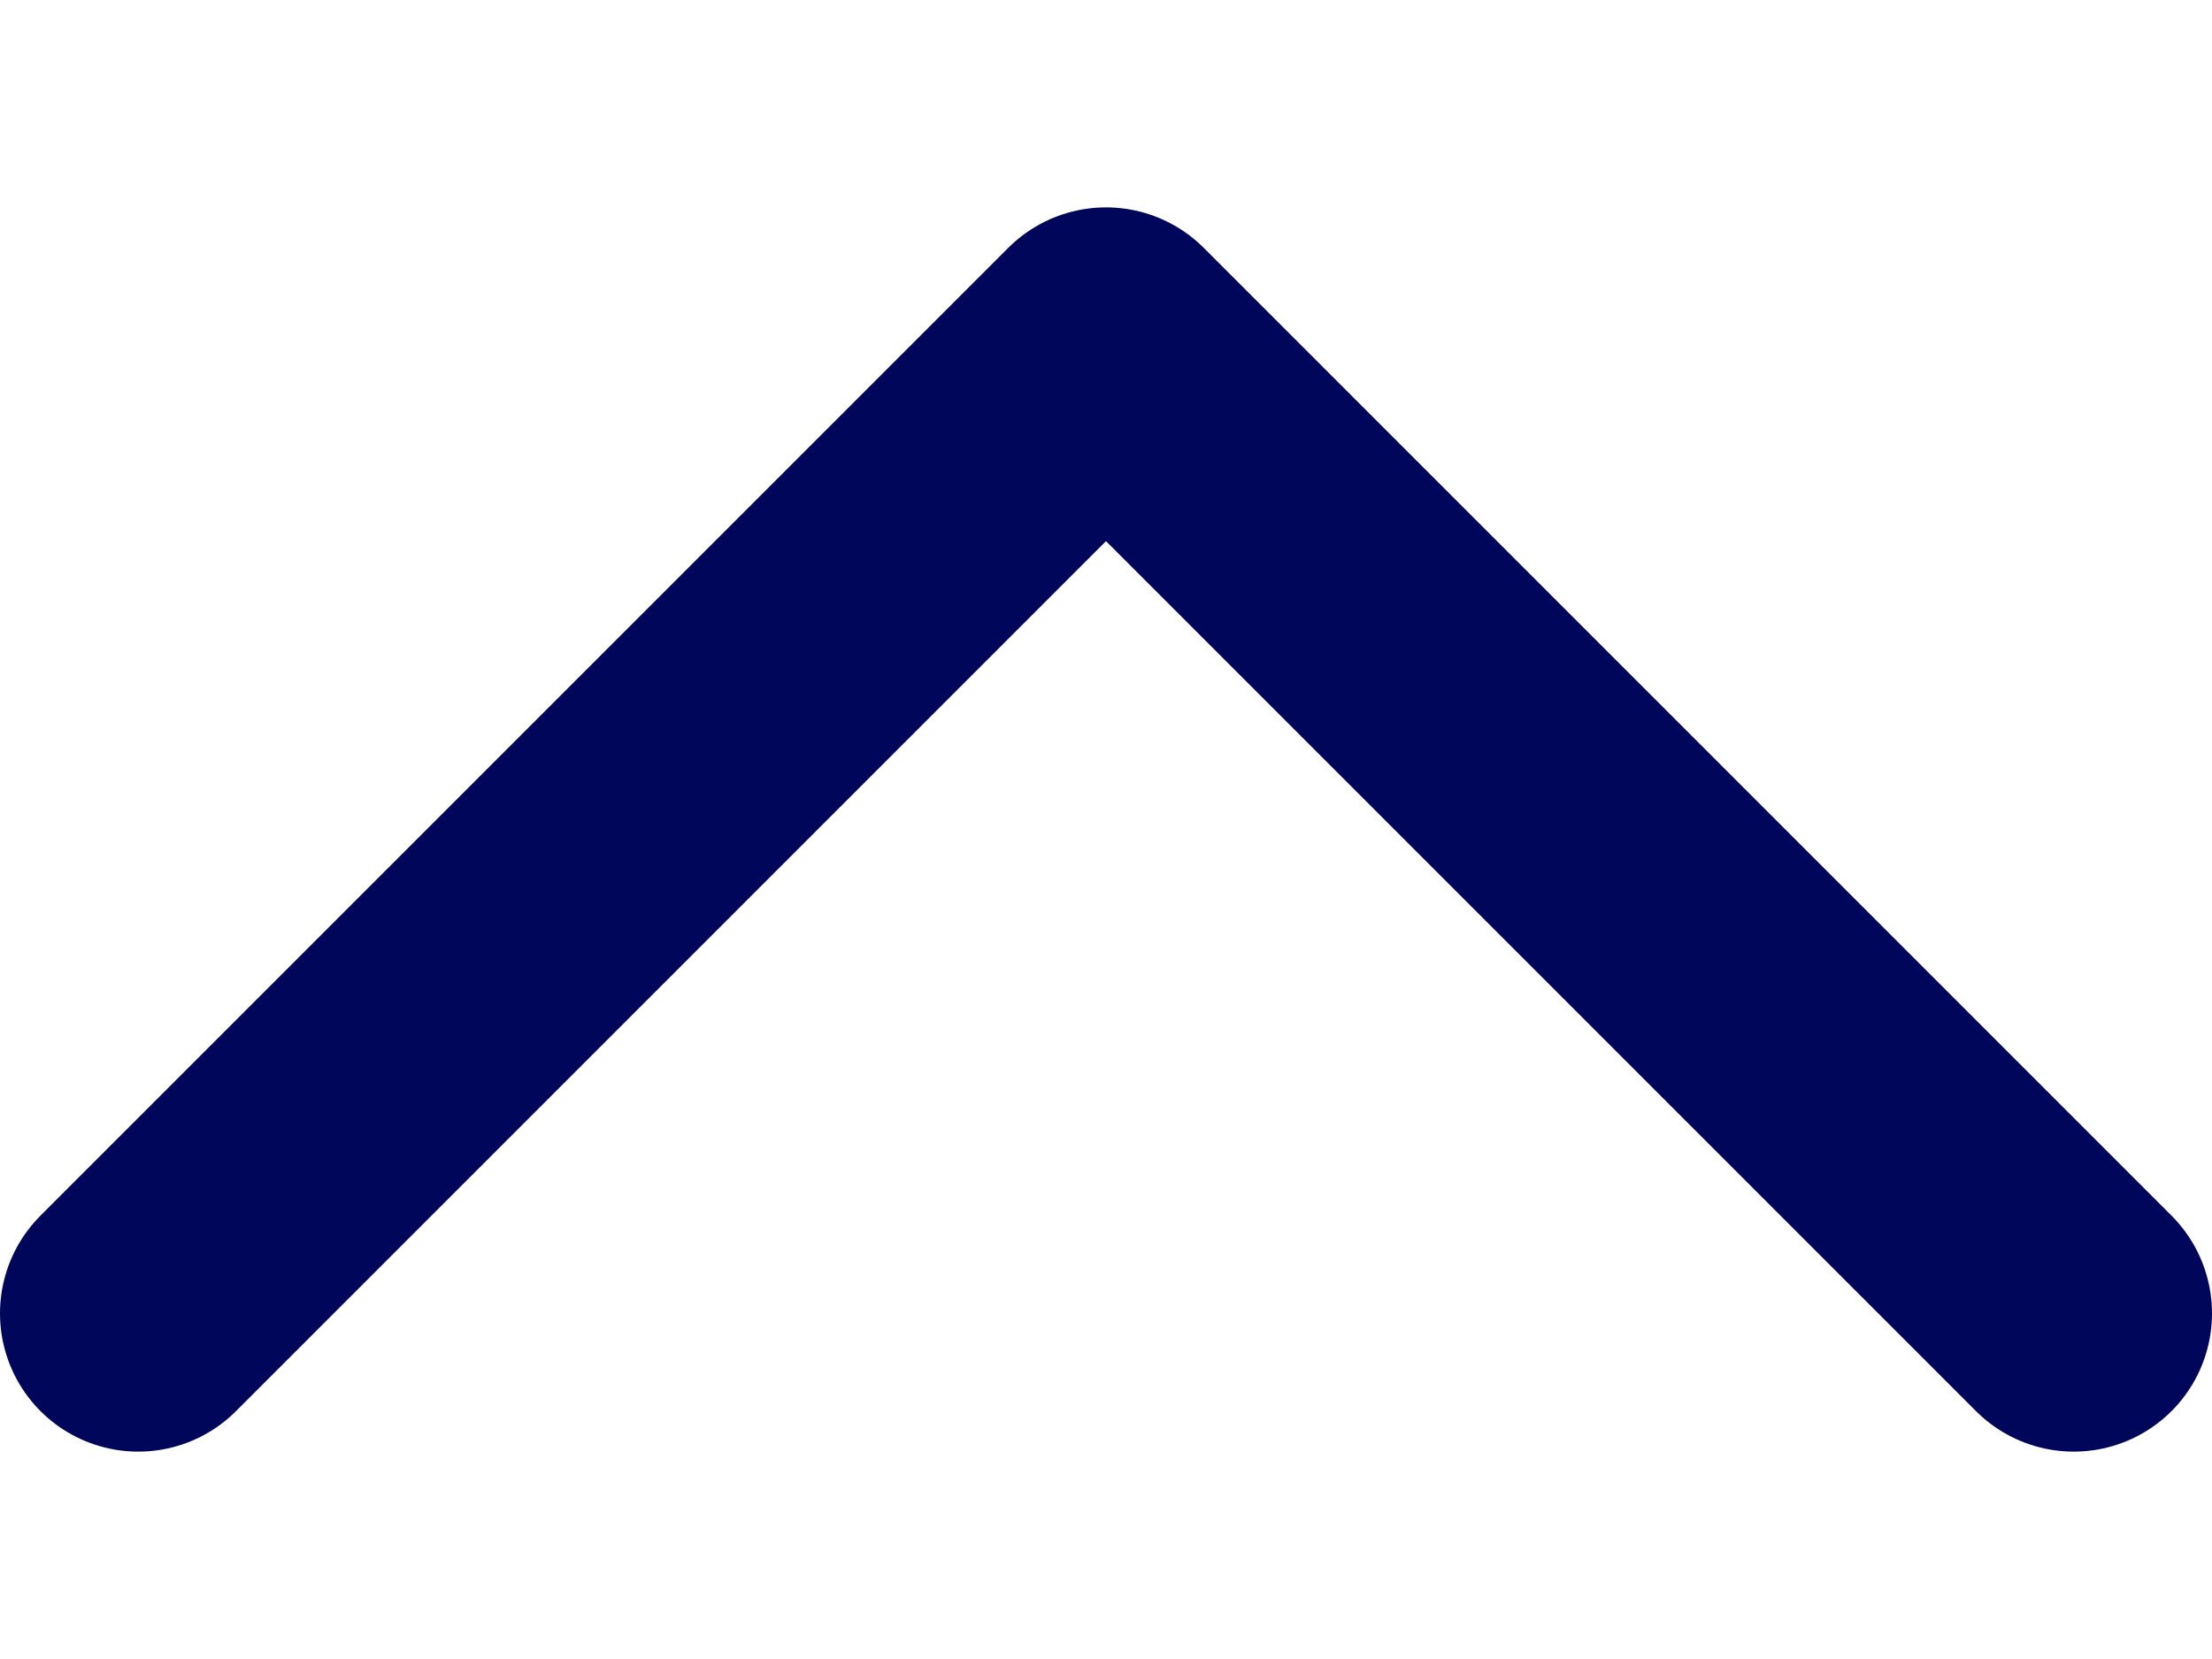 <svg width="8" height="6" viewBox="0 0 8 6" fill="none" xmlns="http://www.w3.org/2000/svg">
<path d="M7.5 4.75L4 1.25L0.5 4.75" stroke="#000659" stroke-linecap="round" stroke-linejoin="round"/>
</svg>
